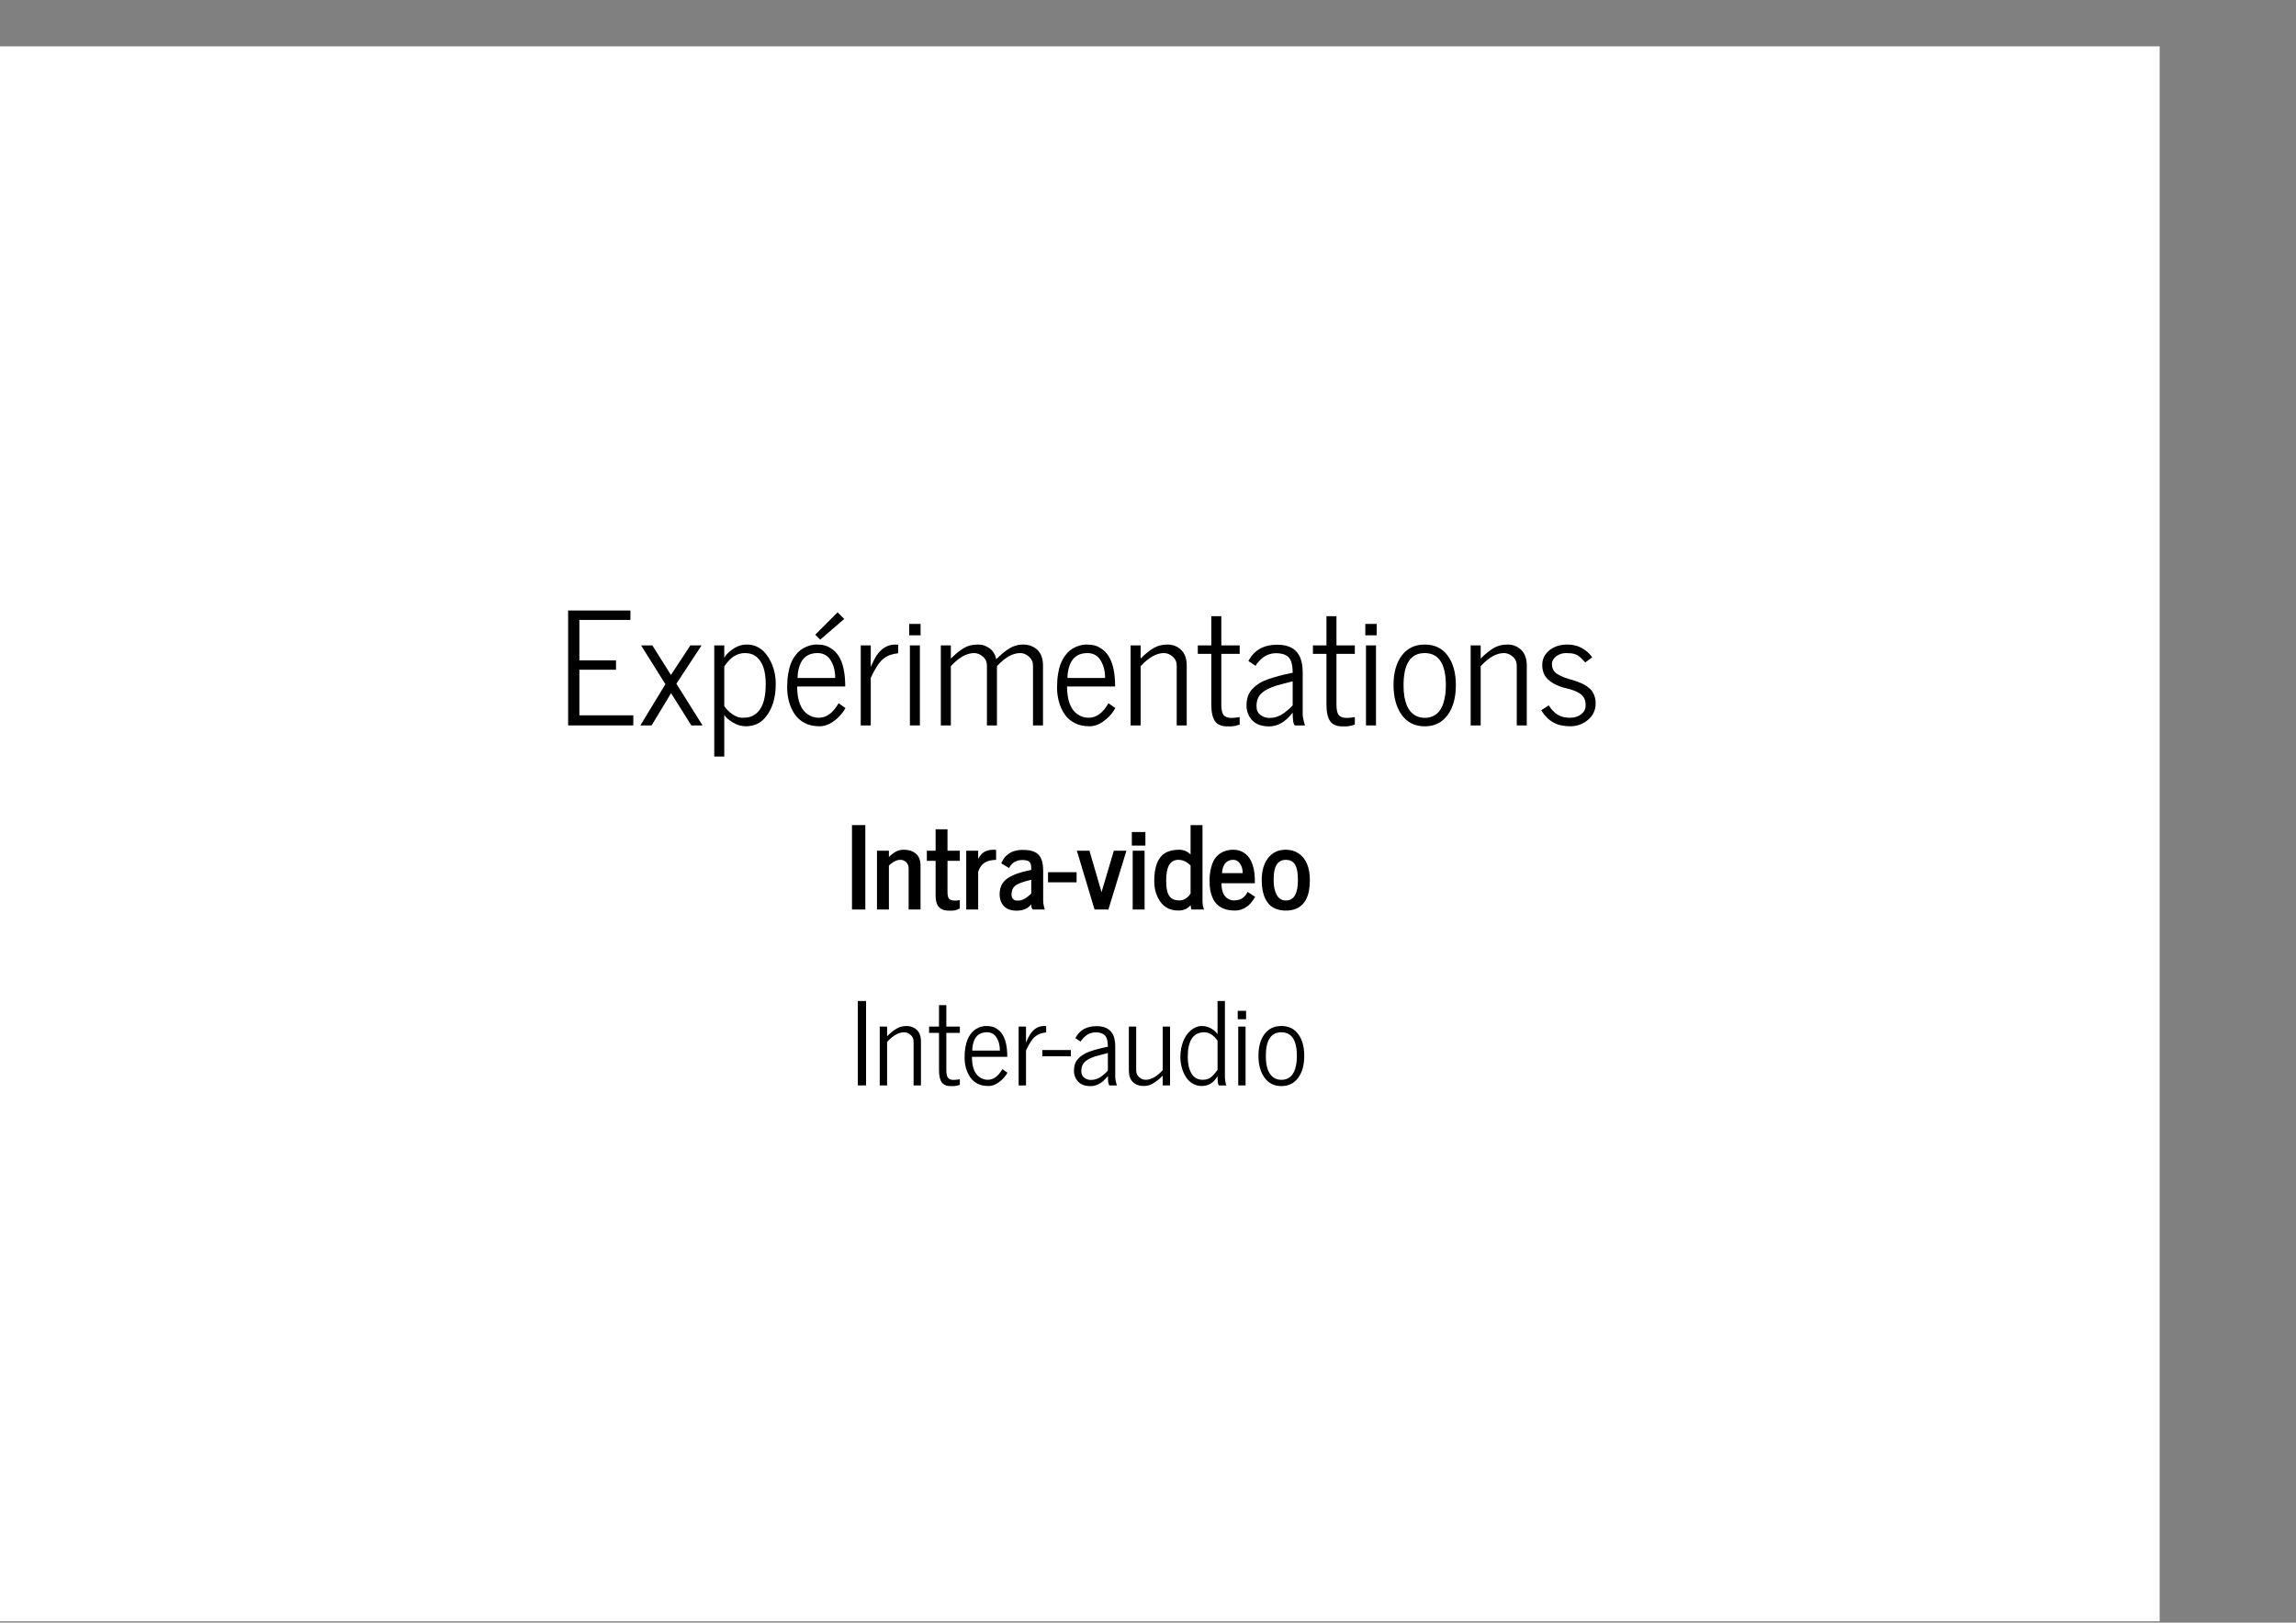 <?xml version="1.0" encoding="UTF-8"?>
<svg xmlns="http://www.w3.org/2000/svg" xmlns:xlink="http://www.w3.org/1999/xlink" width="842pt" height="595pt" viewBox="0 0 842 595" version="1.1">
<rect x="0" y="0" width="842" height="595" fill="#808080" stroke="none"/>
<defs>
<g>
<symbol overflow="visible" id="glyph0-0">
<path style="stroke:none;" d="M 1.891 0 L 1.891 -37.969 L 17.031 -37.969 L 17.031 0 Z M 3.781 -1.891 L 15.125 -1.891 L 15.125 -36.078 L 3.781 -36.078 Z M 3.781 -1.891 "/>
</symbol>
<symbol overflow="visible" id="glyph0-1">
<path style="stroke:none;" d="M 3.75 0 L 3.75 -42.141 L 26.594 -42.141 L 26.594 -38.688 L 7.875 -38.688 L 7.875 -23.859 L 21.312 -23.859 L 21.312 -20.422 L 7.875 -20.422 L 7.875 -3.703 L 27.656 -3.703 L 27.656 0 Z M 3.75 0 "/>
</symbol>
<symbol overflow="visible" id="glyph0-2">
<path style="stroke:none;" d="M 0.703 0 L 9.875 -15.125 L 0.969 -29.344 L 5.094 -29.344 L 11.906 -18.5 L 19.031 -29.344 L 23.141 -29.344 L 13.906 -15.297 L 23.5 0 L 19.391 0 L 11.969 -11.828 L 4.812 0 Z M 0.703 0 "/>
</symbol>
<symbol overflow="visible" id="glyph0-3">
<path style="stroke:none;" d="M 3.594 11.406 L 3.594 -29.344 L 7.266 -29.344 L 7.266 -24.781 C 7.703 -25.613 8.43 -26.445 9.453 -27.281 C 11.379 -28.863 13.395 -29.656 15.5 -29.656 C 19.383 -29.656 22.348 -27.52 24.391 -23.25 C 25.555 -20.801 26.141 -18.125 26.141 -15.219 C 26.141 -10.094 24.891 -6.02 22.391 -3 C 20.578 -0.789 18.156 0.312 15.125 0.312 C 13.426 0.312 11.773 -0.203 10.172 -1.234 C 8.578 -2.266 7.609 -3.148 7.266 -3.891 L 7.266 11.406 Z M 7.266 -7.062 C 8.117 -5.844 9.156 -4.828 10.375 -4.016 C 11.602 -3.211 12.766 -2.812 13.859 -2.812 C 14.961 -2.812 15.891 -2.914 16.641 -3.125 C 17.398 -3.344 18.145 -3.734 18.875 -4.297 C 19.602 -4.859 20.227 -5.598 20.75 -6.516 C 21.895 -8.516 22.469 -11.414 22.469 -15.219 C 22.469 -19.852 21.395 -23.113 19.25 -25 C 18.102 -26.02 16.656 -26.531 14.906 -26.531 C 12.57 -26.531 10.535 -25.551 8.797 -23.594 C 8.348 -23.094 7.836 -22.453 7.266 -21.672 Z M 7.266 -7.062 "/>
</symbol>
<symbol overflow="visible" id="glyph0-4">
<path style="stroke:none;" d="M 12.391 -33.266 L 20.594 -41.469 L 23.016 -39.047 L 14.234 -31.453 Z M 4.859 -4.109 C 3.953 -5.461 3.266 -6.973 2.797 -8.641 C 2.328 -10.316 2.094 -12.07 2.094 -13.906 C 2.094 -15.738 2.219 -17.41 2.469 -18.922 C 2.727 -20.441 3.07 -21.727 3.5 -22.781 C 3.926 -23.844 4.445 -24.785 5.062 -25.609 C 5.676 -26.43 6.305 -27.094 6.953 -27.594 C 7.598 -28.094 8.301 -28.5 9.062 -28.812 C 10.383 -29.375 11.641 -29.656 12.828 -29.656 C 14.016 -29.656 15.023 -29.547 15.859 -29.328 C 16.691 -29.117 17.582 -28.68 18.531 -28.016 C 19.488 -27.359 20.312 -26.492 21 -25.422 C 22.594 -22.898 23.391 -19.18 23.391 -14.266 L 5.766 -14.266 C 5.766 -9.316 7.016 -5.941 9.516 -4.141 C 10.754 -3.254 12.133 -2.812 13.656 -2.812 C 16.508 -2.812 18.941 -4.582 20.953 -8.125 L 23.484 -6.375 C 22.754 -5.039 21.805 -3.832 20.641 -2.75 C 18.41 -0.707 16.211 0.312 14.047 0.312 C 11.879 0.312 10.035 -0.086 8.516 -0.891 C 6.992 -1.691 5.773 -2.766 4.859 -4.109 Z M 5.922 -17.391 L 19.719 -17.391 C 19.719 -20.148 19.078 -22.438 17.797 -24.25 C 16.723 -25.77 15.195 -26.531 13.219 -26.531 C 9.969 -26.531 7.797 -25.031 6.703 -22.031 C 6.18 -20.625 5.922 -19.078 5.922 -17.391 Z M 5.922 -17.391 "/>
</symbol>
<symbol overflow="visible" id="glyph0-5">
<path style="stroke:none;" d="M 3.344 0 C 3.344 0 3.344 -9.781 3.344 -29.344 L 7.016 -29.344 L 7.016 -21.453 C 7.879 -23.379 8.547 -24.703 9.016 -25.422 C 10.828 -28.242 13.18 -29.656 16.078 -29.656 C 16.297 -29.656 16.629 -29.633 17.078 -29.594 L 17.078 -26.484 C 15.816 -26.316 14.77 -26.078 13.938 -25.766 C 13.102 -25.461 12.285 -24.977 11.484 -24.312 C 10.098 -23.164 8.609 -20.875 7.016 -17.438 L 7.016 0 Z M 3.344 0 "/>
</symbol>
<symbol overflow="visible" id="glyph0-6">
<path style="stroke:none;" d="M 3.344 -33.047 L 3.344 -37.219 L 7.516 -37.219 L 7.516 -33.047 Z M 3.594 0 L 3.594 -29.344 L 7.266 -29.344 L 7.266 0 Z M 3.594 0 "/>
</symbol>
<symbol overflow="visible" id="glyph0-7">
<path style="stroke:none;" d="M 3.344 0 L 3.344 -29.344 L 7.016 -29.344 L 7.016 -24.5 C 9.566 -27.062 11.816 -28.641 13.766 -29.234 C 14.672 -29.516 15.812 -29.656 17.188 -29.656 C 18.562 -29.656 19.883 -29.207 21.156 -28.312 C 22.426 -27.426 23.266 -26.082 23.672 -24.281 C 26.359 -26.969 28.664 -28.609 30.594 -29.203 C 31.508 -29.504 32.473 -29.656 33.484 -29.656 C 35.617 -29.656 37.375 -29.004 38.75 -27.703 C 40.125 -26.41 40.812 -24.461 40.812 -21.859 L 40.812 0 L 37.141 0 L 37.141 -21.859 C 37.141 -23.254 36.641 -24.379 35.641 -25.234 C 34.648 -26.098 33.582 -26.531 32.438 -26.531 C 29.707 -26.531 26.867 -24.926 23.922 -21.719 L 23.922 0 L 20.25 0 L 20.25 -21.859 C 20.25 -23.254 19.754 -24.379 18.766 -25.234 C 17.773 -26.098 16.703 -26.531 15.547 -26.531 C 12.805 -26.531 9.961 -24.926 7.016 -21.719 L 7.016 0 Z M 3.344 0 "/>
</symbol>
<symbol overflow="visible" id="glyph0-8">
<path style="stroke:none;" d="M 4.859 -4.109 C 3.953 -5.461 3.266 -6.973 2.797 -8.641 C 2.328 -10.316 2.094 -12.07 2.094 -13.906 C 2.094 -15.738 2.219 -17.41 2.469 -18.922 C 2.727 -20.441 3.07 -21.727 3.5 -22.781 C 3.926 -23.844 4.445 -24.785 5.062 -25.609 C 5.676 -26.43 6.305 -27.094 6.953 -27.594 C 7.598 -28.094 8.301 -28.5 9.062 -28.812 C 10.383 -29.375 11.641 -29.656 12.828 -29.656 C 14.016 -29.656 15.023 -29.547 15.859 -29.328 C 16.691 -29.117 17.582 -28.68 18.531 -28.016 C 19.488 -27.359 20.312 -26.492 21 -25.422 C 22.594 -22.898 23.391 -19.18 23.391 -14.266 L 5.766 -14.266 C 5.766 -9.316 7.016 -5.941 9.516 -4.141 C 10.754 -3.254 12.133 -2.812 13.656 -2.812 C 16.508 -2.812 18.941 -4.582 20.953 -8.125 L 23.484 -6.375 C 22.754 -5.039 21.805 -3.832 20.641 -2.75 C 18.41 -0.707 16.211 0.312 14.047 0.312 C 11.879 0.312 10.035 -0.086 8.516 -0.891 C 6.992 -1.691 5.773 -2.766 4.859 -4.109 Z M 5.922 -17.391 L 19.719 -17.391 C 19.719 -20.148 19.078 -22.438 17.797 -24.25 C 16.723 -25.77 15.195 -26.531 13.219 -26.531 C 9.969 -26.531 7.797 -25.031 6.703 -22.031 C 6.18 -20.625 5.922 -19.078 5.922 -17.391 Z M 5.922 -17.391 "/>
</symbol>
<symbol overflow="visible" id="glyph0-9">
<path style="stroke:none;" d="M 3.344 0 L 3.344 -29.344 L 7.016 -29.344 L 7.016 -24.531 C 8.641 -26.145 10.188 -27.398 11.656 -28.297 C 13.125 -29.203 14.848 -29.656 16.828 -29.656 C 18.816 -29.656 20.492 -29.004 21.859 -27.703 C 23.234 -26.41 23.922 -24.461 23.922 -21.859 L 23.922 0 L 20.25 0 L 20.25 -21.859 C 20.25 -23.254 19.754 -24.379 18.766 -25.234 C 17.773 -26.098 16.703 -26.531 15.547 -26.531 C 12.805 -26.531 9.961 -24.926 7.016 -21.719 L 7.016 0 Z M 3.344 0 "/>
</symbol>
<symbol overflow="visible" id="glyph0-10">
<path style="stroke:none;" d="M 1 -26.234 L 1 -29.344 L 5.953 -29.344 L 5.953 -40.062 L 9.625 -40.062 L 9.625 -29.344 L 16.359 -29.344 L 16.359 -26.234 L 9.625 -26.234 L 9.625 -7.625 C 9.625 -5.75 9.91 -4.469 10.484 -3.781 C 11.055 -3.094 12.004 -2.75 13.328 -2.75 C 13.859 -2.75 14.492 -2.797 15.234 -2.891 C 15.984 -2.984 16.359 -3.039 16.359 -3.062 L 16.359 -0.312 C 15.129 0.133 13.938 0.359 12.781 0.359 C 11.625 0.359 10.832 0.328 10.406 0.266 C 9.977 0.211 9.457 0.039 8.844 -0.25 C 8.227 -0.551 7.727 -0.969 7.344 -1.5 C 6.414 -2.801 5.953 -4.844 5.953 -7.625 L 5.953 -26.234 Z M 1 -26.234 "/>
</symbol>
<symbol overflow="visible" id="glyph0-11">
<path style="stroke:none;" d="M 2 -7.156 C 2 -8.488 2.164 -9.648 2.5 -10.641 C 2.832 -11.629 3.352 -12.508 4.062 -13.281 C 4.781 -14.051 5.594 -14.734 6.5 -15.328 C 7.414 -15.922 8.551 -16.457 9.906 -16.938 C 12.375 -17.812 15.383 -18.602 18.938 -19.312 C 18.938 -22.238 18.375 -24.191 17.25 -25.172 C 16.25 -26.047 14.789 -26.484 12.875 -26.484 C 10.539 -26.484 8.531 -25.594 6.844 -23.812 C 6.125 -23.082 5.625 -22.43 5.344 -21.859 L 2.703 -23.609 C 4.773 -27.598 8.305 -29.594 13.297 -29.594 C 17.766 -29.594 20.617 -27.879 21.859 -24.453 C 22.359 -23.055 22.609 -21.367 22.609 -19.391 L 22.609 -4.109 C 22.609 -3.578 22.711 -2.848 22.922 -1.922 C 23.129 -0.992 23.316 -0.352 23.484 0 L 19.781 0 C 19.219 -0.281 18.938 -1.836 18.938 -4.672 C 16.32 -1.316 13.441 0.359 10.297 0.359 C 6.805 0.359 4.383 -0.863 3.031 -3.312 C 2.344 -4.551 2 -5.832 2 -7.156 Z M 6.375 -10.344 C 5.906 -9.488 5.672 -8.375 5.672 -7 C 5.672 -5.633 6.148 -4.582 7.109 -3.844 C 8.078 -3.113 9.148 -2.75 10.328 -2.75 C 11.504 -2.75 12.539 -2.926 13.438 -3.281 C 14.344 -3.633 15.164 -4.086 15.906 -4.641 C 17.258 -5.66 18.27 -6.57 18.938 -7.375 L 18.938 -16.188 C 15.414 -15.281 13.332 -14.723 12.688 -14.516 C 9.414 -13.461 7.312 -12.07 6.375 -10.344 Z M 6.375 -10.344 "/>
</symbol>
<symbol overflow="visible" id="glyph0-12">
<path style="stroke:none;" d="M 2.094 -14.859 C 2.094 -19.336 3.098 -22.922 5.109 -25.609 C 7.117 -28.305 9.93 -29.656 13.547 -29.656 C 17.16 -29.656 19.961 -28.301 21.953 -25.594 C 23.953 -22.883 24.953 -19.266 24.953 -14.734 C 24.953 -10.211 23.945 -6.57 21.938 -3.812 C 19.926 -1.051 17.129 0.328 13.547 0.328 C 9.891 0.328 7.051 -1.098 5.031 -3.953 C 3.07 -6.754 2.094 -10.391 2.094 -14.859 Z M 5.766 -14.688 C 5.766 -8.812 7.289 -5.082 10.344 -3.5 C 11.27 -3.02 12.336 -2.781 13.547 -2.781 C 14.754 -2.781 15.828 -3.02 16.766 -3.5 C 17.703 -3.988 18.445 -4.613 19 -5.375 C 19.551 -6.133 20.004 -7.051 20.359 -8.125 C 20.973 -10 21.281 -12.176 21.281 -14.656 C 21.281 -22.57 18.691 -26.531 13.516 -26.531 C 8.348 -26.531 5.766 -22.582 5.766 -14.688 Z M 5.766 -14.688 "/>
</symbol>
<symbol overflow="visible" id="glyph0-13">
<path style="stroke:none;" d="M 2.219 -5.562 L 4.984 -7.344 C 5.961 -5.82 7.051 -4.688 8.25 -3.938 C 9.457 -3.188 10.938 -2.812 12.688 -2.812 C 14.5 -2.812 15.973 -3.301 17.109 -4.281 C 18.055 -5.094 18.531 -6.094 18.531 -7.281 C 18.531 -8.469 18.32 -9.414 17.906 -10.125 C 17.5 -10.832 16.926 -11.406 16.188 -11.844 C 14.945 -12.551 13.656 -13.066 12.312 -13.391 C 10.969 -13.711 9.91 -14.008 9.141 -14.281 C 8.367 -14.551 7.57 -14.914 6.75 -15.375 C 5.938 -15.844 5.234 -16.363 4.641 -16.938 C 3.285 -18.258 2.609 -20 2.609 -22.156 C 2.609 -24.312 3.473 -26.098 5.203 -27.516 C 6.941 -28.941 9.156 -29.656 11.844 -29.656 C 15.02 -29.656 17.703 -28.516 19.891 -26.234 C 20.297 -25.805 20.641 -25.391 20.922 -24.984 L 18.391 -23.094 C 18.254 -23.219 17.992 -23.488 17.609 -23.906 C 17.223 -24.32 16.973 -24.586 16.859 -24.703 L 16.141 -25.281 C 15.805 -25.582 15.523 -25.781 15.297 -25.875 L 14.359 -26.203 C 13.766 -26.422 12.758 -26.531 11.344 -26.531 C 9.938 -26.531 8.723 -26.125 7.703 -25.312 C 6.68 -24.508 6.172 -23.625 6.172 -22.656 C 6.172 -21.695 6.336 -20.926 6.672 -20.344 C 7.004 -19.758 7.504 -19.254 8.172 -18.828 C 9.254 -18.16 10.5 -17.613 11.906 -17.188 C 13.312 -16.758 14.238 -16.473 14.688 -16.328 C 15.145 -16.18 15.758 -15.953 16.531 -15.641 C 17.301 -15.336 17.906 -15.047 18.344 -14.766 C 18.781 -14.492 19.273 -14.129 19.828 -13.672 C 20.391 -13.211 20.816 -12.734 21.109 -12.234 C 21.836 -10.973 22.203 -9.602 22.203 -8.125 C 22.203 -5.656 21.266 -3.629 19.391 -2.047 C 17.516 -0.473 15.344 0.312 12.875 0.312 C 10.406 0.312 8.332 -0.156 6.656 -1.094 C 4.977 -2.031 3.5 -3.52 2.219 -5.562 Z M 2.219 -5.562 "/>
</symbol>
<symbol overflow="visible" id="glyph1-0">
<path style="stroke:none;" d="M 1.391 0 L 1.391 -27.891 L 12.5 -27.891 L 12.5 0 Z M 2.781 -1.391 L 11.109 -1.391 L 11.109 -26.5 L 2.781 -26.5 Z M 2.781 -1.391 "/>
</symbol>
<symbol overflow="visible" id="glyph1-1">
<path style="stroke:none;" d="M 2.016 0 L 2.016 -30.953 L 6.906 -30.953 L 6.906 0 Z M 2.016 0 "/>
</symbol>
<symbol overflow="visible" id="glyph1-2">
<path style="stroke:none;" d="M 18.219 -16.156 L 18.219 0 L 13.859 0 L 13.859 -15.016 C 13.859 -15.992 13.562 -16.77 12.969 -17.344 C 12.375 -17.926 11.664 -18.219 10.844 -18.219 C 10.031 -18.219 9.223 -17.977 8.422 -17.5 C 7.617 -17.02 7.02 -16.539 6.625 -16.062 L 6.625 0 L 2.25 0 L 2.25 -21.562 L 6.625 -21.562 L 6.625 -19.266 C 7.414 -20.055 8.242 -20.695 9.109 -21.188 C 9.973 -21.676 10.984 -21.922 12.141 -21.922 C 13.91 -21.922 15.363 -21.441 16.5 -20.484 C 17.645 -19.523 18.219 -18.082 18.219 -16.156 Z M 18.219 -16.156 "/>
</symbol>
<symbol overflow="visible" id="glyph1-3">
<path style="stroke:none;" d="M 0.344 -17.859 L 0.344 -21.562 L 3.562 -21.562 L 3.562 -29.422 L 7.922 -29.422 L 7.922 -21.562 L 12.438 -21.562 L 12.438 -17.859 L 7.922 -17.859 L 7.922 -6.297 C 7.922 -5.141 8.129 -4.344 8.547 -3.906 C 8.961 -3.477 9.66 -3.266 10.641 -3.266 C 11.035 -3.266 11.43 -3.289 11.828 -3.344 C 12.234 -3.406 12.438 -3.441 12.438 -3.453 L 12.438 -0.375 C 11.707 -0.031 11.141 0.188 10.734 0.281 C 10.336 0.375 9.848 0.422 9.266 0.422 C 8.68 0.422 8.25 0.414 7.969 0.406 C 7.695 0.395 7.359 0.348 6.953 0.266 C 6.555 0.18 6.207 0.07 5.906 -0.062 C 5.613 -0.207 5.312 -0.414 5 -0.688 C 4.688 -0.969 4.43 -1.297 4.234 -1.672 C 3.785 -2.547 3.562 -3.676 3.562 -5.062 L 3.562 -17.859 Z M 0.344 -17.859 "/>
</symbol>
<symbol overflow="visible" id="glyph1-4">
<path style="stroke:none;" d="M 2.25 0 L 2.25 -21.562 L 6.625 -21.562 L 6.625 -18.594 C 6.676 -18.656 6.797 -18.832 6.984 -19.125 L 7.484 -19.859 C 8.484 -21.234 10.145 -21.922 12.469 -21.922 C 12.707 -21.922 12.953 -21.898 13.203 -21.859 L 13.203 -18.203 C 10.723 -18.16 8.938 -17.473 7.844 -16.141 C 7.352 -15.535 6.945 -14.766 6.625 -13.828 L 6.625 0 Z M 2.25 0 "/>
</symbol>
<symbol overflow="visible" id="glyph1-5">
<path style="stroke:none;" d="M 5.797 -5.562 C 5.797 -4.758 5.992 -4.176 6.391 -3.812 C 6.785 -3.445 7.273 -3.266 7.859 -3.266 C 8.453 -3.266 8.895 -3.297 9.188 -3.359 C 9.477 -3.43 9.766 -3.535 10.047 -3.672 L 10.812 -4.062 C 11.031 -4.188 11.273 -4.359 11.547 -4.578 L 12.141 -5.047 C 12.242 -5.141 12.422 -5.297 12.672 -5.516 L 13.031 -5.859 L 13.031 -10.906 C 9.977 -10.195 7.984 -9.438 7.047 -8.625 C 6.211 -7.883 5.797 -6.863 5.797 -5.562 Z M 13.641 0 C 13.234 -0.25 13.031 -0.883 13.031 -1.906 L 12.641 -1.453 C 11.473 -0.203 9.801 0.422 7.625 0.422 C 4.977 0.422 3.164 -0.508 2.188 -2.375 C 1.688 -3.301 1.438 -4.367 1.438 -5.578 C 1.438 -6.785 1.648 -7.863 2.078 -8.812 C 2.504 -9.758 3.203 -10.594 4.172 -11.312 C 5.922 -12.625 8.875 -13.695 13.031 -14.531 C 13.031 -15.5 13 -16.086 12.938 -16.297 C 12.875 -16.516 12.805 -16.719 12.734 -16.906 C 12.66 -17.102 12.566 -17.254 12.453 -17.359 C 12.348 -17.461 12.211 -17.57 12.047 -17.688 C 11.891 -17.812 11.703 -17.898 11.484 -17.953 C 10.953 -18.086 10.363 -18.156 9.719 -18.156 C 9.07 -18.156 8.461 -18.055 7.891 -17.859 C 7.328 -17.672 6.879 -17.453 6.547 -17.203 C 6.211 -16.953 5.91 -16.664 5.641 -16.344 C 5.285 -15.906 5.035 -15.523 4.891 -15.203 L 2.016 -16.953 C 2.617 -18.191 3.141 -19.02 3.578 -19.438 C 4.016 -19.852 4.441 -20.211 4.859 -20.516 C 5.285 -20.816 5.738 -21.055 6.219 -21.234 C 7.352 -21.648 8.516 -21.859 9.703 -21.859 C 10.891 -21.859 11.832 -21.789 12.531 -21.656 C 13.238 -21.531 13.906 -21.301 14.531 -20.969 C 15.164 -20.633 15.688 -20.191 16.094 -19.641 C 16.969 -18.422 17.406 -16.648 17.406 -14.328 L 17.406 -3.047 C 17.406 -2.66 17.477 -2.117 17.625 -1.422 C 17.77 -0.734 17.898 -0.258 18.016 0 Z M 13.641 0 "/>
</symbol>
<symbol overflow="visible" id="glyph1-6">
<path style="stroke:none;" d="M 0 -9.969 L 0 -13.672 L 10.469 -13.672 L 10.469 -9.969 Z M 0 -9.969 "/>
</symbol>
<symbol overflow="visible" id="glyph1-7">
<path style="stroke:none;" d="M 0.109 -21.562 L 4.719 -21.562 L 9.156 -6.359 L 13.672 -21.562 L 18.281 -21.562 L 11.672 0 L 6.594 0 Z M 0.109 -21.562 "/>
</symbol>
<symbol overflow="visible" id="glyph1-8">
<path style="stroke:none;" d="M 2.172 0 L 2.172 -21.562 L 6.531 -21.562 L 6.531 0 Z M 1.859 -23.438 L 1.859 -28.406 L 6.828 -28.406 L 6.828 -23.438 Z M 1.859 -23.438 "/>
</symbol>
<symbol overflow="visible" id="glyph1-9">
<path style="stroke:none;" d="M 14.531 -16.125 C 13.176 -17.52 11.703 -18.219 10.109 -18.219 C 8.453 -18.219 7.258 -17.504 6.531 -16.078 C 5.895 -14.828 5.578 -12.945 5.578 -10.438 C 5.578 -7.676 6.023 -5.766 6.922 -4.703 C 7.691 -3.785 8.82 -3.328 10.312 -3.328 C 11.895 -3.328 13.203 -4.031 14.234 -5.438 C 14.41 -5.676 14.508 -5.805 14.531 -5.828 Z M 18.906 -2.922 C 18.906 -1.961 19.094 -0.988 19.469 0 L 14.859 0 C 14.816 -0.07 14.773 -0.164 14.734 -0.281 L 14.531 -1.609 C 13.488 -0.285 11.973 0.375 9.984 0.375 C 6.555 0.375 4.066 -1.211 2.516 -4.391 C 1.641 -6.16 1.203 -8.156 1.203 -10.375 C 1.203 -15.562 2.484 -18.973 5.047 -20.609 C 6.41 -21.484 8.156 -21.922 10.281 -21.922 C 11.32 -21.922 12.227 -21.711 13 -21.297 C 13.77 -20.879 14.281 -20.488 14.531 -20.125 L 14.531 -30.953 L 18.906 -30.953 Z M 18.906 -2.922 "/>
</symbol>
<symbol overflow="visible" id="glyph1-10">
<path style="stroke:none;" d="M 5.781 -13.328 L 13.344 -13.328 C 13.344 -14.391 13.16 -15.305 12.797 -16.078 C 12.086 -17.504 11.102 -18.219 9.844 -18.219 C 9.094 -18.219 8.438 -18.051 7.875 -17.719 C 7.312 -17.383 6.883 -16.953 6.594 -16.422 C 6.051 -15.43 5.781 -14.398 5.781 -13.328 Z M 2.359 -4.172 C 1.93 -5.109 1.629 -6.07 1.453 -7.062 C 1.285 -8.051 1.203 -9.297 1.203 -10.797 C 1.203 -12.305 1.379 -13.77 1.734 -15.188 C 2.086 -16.602 2.539 -17.727 3.094 -18.562 C 3.656 -19.395 4.332 -20.07 5.125 -20.594 C 6.477 -21.477 8.066 -21.922 9.891 -21.922 C 11.609 -21.922 13.109 -21.41 14.391 -20.391 C 16.785 -18.453 17.926 -14.863 17.812 -9.625 L 5.578 -9.625 C 5.578 -6.875 6.305 -5.02 7.766 -4.062 C 8.516 -3.57 9.301 -3.328 10.125 -3.328 C 10.945 -3.328 11.629 -3.426 12.172 -3.625 C 12.723 -3.832 13.16 -4.066 13.484 -4.328 C 13.805 -4.586 14.109 -4.891 14.391 -5.234 C 14.754 -5.711 15.004 -6.117 15.141 -6.453 L 17.922 -4.656 C 16.91 -2.895 15.832 -1.645 14.688 -0.906 C 13.426 -0.051 12.035 0.375 10.516 0.375 C 8.992 0.375 7.695 0.176 6.625 -0.219 C 5.562 -0.613 4.691 -1.141 4.016 -1.797 C 3.336 -2.453 2.785 -3.242 2.359 -4.172 Z M 2.359 -4.172 "/>
</symbol>
<symbol overflow="visible" id="glyph1-11">
<path style="stroke:none;" d="M 5.703 -13.266 C 5.617 -12.535 5.578 -11.754 5.578 -10.922 C 5.578 -10.098 5.617 -9.352 5.703 -8.688 C 5.785 -8.02 5.93 -7.352 6.141 -6.688 C 6.348 -6.02 6.617 -5.438 6.953 -4.938 C 7.68 -3.852 8.711 -3.312 10.047 -3.312 C 13.004 -3.312 14.484 -5.797 14.484 -10.766 C 14.484 -13.68 14.047 -15.703 13.172 -16.828 C 12.461 -17.754 11.422 -18.219 10.047 -18.219 C 7.523 -18.219 6.078 -16.566 5.703 -13.266 Z M 1.203 -10.781 C 1.203 -14.188 1.988 -16.895 3.562 -18.906 C 5.133 -20.914 7.297 -21.922 10.047 -21.922 C 11.879 -21.922 13.461 -21.457 14.797 -20.531 C 17.504 -18.633 18.859 -15.379 18.859 -10.766 C 18.859 -5.004 17.062 -1.469 13.469 -0.156 C 12.469 0.207 11.332 0.391 10.062 0.391 C 8.789 0.391 7.648 0.207 6.641 -0.156 C 5.629 -0.531 4.789 -1.039 4.125 -1.688 C 3.457 -2.344 2.898 -3.148 2.453 -4.109 C 1.617 -5.879 1.203 -8.102 1.203 -10.781 Z M 1.203 -10.781 "/>
</symbol>
<symbol overflow="visible" id="glyph2-0">
<path style="stroke:none;" d="M 1.391 0 L 1.391 -27.891 L 12.5 -27.891 L 12.5 0 Z M 2.781 -1.391 L 11.109 -1.391 L 11.109 -26.5 L 2.781 -26.5 Z M 2.781 -1.391 "/>
</symbol>
<symbol overflow="visible" id="glyph2-1">
<path style="stroke:none;" d="M 2.766 0 L 2.766 -30.953 L 5.781 -30.953 L 5.781 0 Z M 2.766 0 "/>
</symbol>
<symbol overflow="visible" id="glyph2-2">
<path style="stroke:none;" d="M 2.453 0 L 2.453 -21.562 L 5.156 -21.562 L 5.156 -18.016 C 6.352 -19.203 7.488 -20.125 8.562 -20.781 C 9.633 -21.445 10.898 -21.781 12.359 -21.781 C 13.816 -21.781 15.051 -21.301 16.062 -20.344 C 17.07 -19.395 17.578 -17.969 17.578 -16.062 L 17.578 0 L 14.875 0 L 14.875 -16.062 C 14.875 -17.082 14.508 -17.906 13.781 -18.531 C 13.051 -19.164 12.266 -19.484 11.422 -19.484 C 9.398 -19.484 7.312 -18.305 5.156 -15.953 L 5.156 0 Z M 2.453 0 "/>
</symbol>
<symbol overflow="visible" id="glyph2-3">
<path style="stroke:none;" d="M 0.734 -19.266 L 0.734 -21.562 L 4.375 -21.562 L 4.375 -29.422 L 7.062 -29.422 L 7.062 -21.562 L 12.016 -21.562 L 12.016 -19.266 L 7.062 -19.266 L 7.062 -5.594 C 7.062 -4.219 7.273 -3.273 7.703 -2.766 C 8.129 -2.266 8.82 -2.016 9.781 -2.016 C 10.176 -2.016 10.645 -2.051 11.188 -2.125 C 11.738 -2.195 12.016 -2.238 12.016 -2.25 L 12.016 -0.219 C 11.117 0.102 10.242 0.266 9.391 0.266 C 8.535 0.266 7.953 0.242 7.641 0.203 C 7.328 0.16 6.945 0.031 6.5 -0.188 C 6.051 -0.406 5.68 -0.711 5.391 -1.109 C 4.711 -2.055 4.375 -3.551 4.375 -5.594 L 4.375 -19.266 Z M 0.734 -19.266 "/>
</symbol>
<symbol overflow="visible" id="glyph2-4">
<path style="stroke:none;" d="M 3.578 -3.016 C 2.91 -4.016 2.398 -5.125 2.047 -6.344 C 1.703 -7.57 1.531 -8.859 1.531 -10.203 C 1.531 -11.555 1.625 -12.785 1.812 -13.891 C 2.008 -15.004 2.266 -15.945 2.578 -16.719 C 2.891 -17.5 3.27 -18.191 3.719 -18.797 C 4.164 -19.41 4.629 -19.898 5.109 -20.266 C 5.586 -20.629 6.102 -20.93 6.656 -21.172 C 7.625 -21.578 8.539 -21.781 9.406 -21.781 C 10.281 -21.781 11.023 -21.703 11.641 -21.547 C 12.254 -21.391 12.91 -21.066 13.609 -20.578 C 14.316 -20.098 14.922 -19.461 15.422 -18.672 C 16.598 -16.816 17.188 -14.086 17.188 -10.484 L 4.234 -10.484 C 4.234 -6.848 5.148 -4.367 6.984 -3.047 C 7.898 -2.391 8.914 -2.062 10.031 -2.062 C 12.125 -2.062 13.91 -3.363 15.391 -5.969 L 17.25 -4.672 C 16.719 -3.691 16.02 -2.805 15.156 -2.016 C 13.52 -0.523 11.906 0.219 10.312 0.219 C 8.719 0.219 7.363 -0.07 6.25 -0.656 C 5.133 -1.238 4.242 -2.023 3.578 -3.016 Z M 4.359 -12.766 L 14.484 -12.766 C 14.484 -14.797 14.016 -16.477 13.078 -17.812 C 12.285 -18.926 11.16 -19.484 9.703 -19.484 C 7.316 -19.484 5.723 -18.383 4.922 -16.188 C 4.547 -15.145 4.359 -14.004 4.359 -12.766 Z M 4.359 -12.766 "/>
</symbol>
<symbol overflow="visible" id="glyph2-5">
<path style="stroke:none;" d="M 2.453 0 C 2.453 0 2.453 -7.188 2.453 -21.562 L 5.156 -21.562 L 5.156 -15.75 C 5.789 -17.164 6.281 -18.141 6.625 -18.672 C 7.957 -20.742 9.688 -21.781 11.812 -21.781 C 11.969 -21.781 12.211 -21.766 12.547 -21.734 L 12.547 -19.453 C 11.617 -19.328 10.848 -19.148 10.234 -18.922 C 9.617 -18.703 9.02 -18.348 8.438 -17.859 C 7.414 -17.016 6.32 -15.332 5.156 -12.812 L 5.156 0 Z M 2.453 0 "/>
</symbol>
<symbol overflow="visible" id="glyph2-6">
<path style="stroke:none;" d="M 0 -10.688 L 0 -12.969 L 10.469 -12.969 L 10.469 -10.688 Z M 0 -10.688 "/>
</symbol>
<symbol overflow="visible" id="glyph2-7">
<path style="stroke:none;" d="M 1.469 -5.25 C 1.469 -6.227 1.586 -7.082 1.828 -7.812 C 2.078 -8.539 2.461 -9.188 2.984 -9.75 C 3.516 -10.32 4.113 -10.82 4.781 -11.25 C 5.445 -11.688 6.281 -12.082 7.281 -12.438 C 9.082 -13.082 11.289 -13.66 13.906 -14.172 C 13.906 -16.328 13.492 -17.766 12.672 -18.484 C 11.93 -19.129 10.859 -19.453 9.453 -19.453 C 7.742 -19.453 6.27 -18.797 5.031 -17.484 C 4.5 -16.953 4.129 -16.477 3.922 -16.062 L 1.984 -17.344 C 3.504 -20.27 6.098 -21.734 9.766 -21.734 C 13.047 -21.734 15.145 -20.473 16.062 -17.953 C 16.426 -16.93 16.609 -15.691 16.609 -14.234 L 16.609 -3.031 C 16.609 -2.633 16.68 -2.094 16.828 -1.406 C 16.984 -0.727 17.125 -0.258 17.25 0 L 14.531 0 C 14.113 -0.207 13.906 -1.352 13.906 -3.438 C 11.988 -0.969 9.875 0.266 7.562 0.266 C 5 0.266 3.223 -0.633 2.234 -2.438 C 1.723 -3.344 1.469 -4.281 1.469 -5.25 Z M 4.672 -7.594 C 4.336 -6.969 4.172 -6.148 4.172 -5.141 C 4.172 -4.141 4.523 -3.367 5.234 -2.828 C 5.941 -2.285 6.727 -2.016 7.594 -2.016 C 8.457 -2.016 9.219 -2.145 9.875 -2.406 C 10.539 -2.664 11.145 -3 11.688 -3.406 C 12.676 -4.156 13.414 -4.828 13.906 -5.422 L 13.906 -11.891 C 11.32 -11.223 9.789 -10.816 9.312 -10.672 C 6.914 -9.891 5.367 -8.863 4.672 -7.594 Z M 4.672 -7.594 "/>
</symbol>
<symbol overflow="visible" id="glyph2-8">
<path style="stroke:none;" d="M 2.641 -5.5 L 2.641 -21.562 L 5.328 -21.562 L 5.328 -5.5 C 5.328 -4.477 5.691 -3.648 6.422 -3.016 C 7.148 -2.379 7.938 -2.062 8.781 -2.062 C 10.801 -2.062 12.895 -3.238 15.062 -5.594 L 15.062 -21.562 L 17.75 -21.562 L 17.75 0 L 15.062 0 L 15.062 -3.562 C 13.125 -1.664 11.469 -0.504 10.094 -0.078 C 9.426 0.117 8.734 0.219 8.016 0.219 C 6.441 0.219 5.148 -0.254 4.141 -1.203 C 3.141 -2.16 2.641 -3.594 2.641 -5.5 Z M 2.641 -5.5 "/>
</symbol>
<symbol overflow="visible" id="glyph2-9">
<path style="stroke:none;" d="M 15.156 -3.391 C 13.77 -0.984 11.836 0.219 9.359 0.219 C 8.117 0.219 6.988 -0.086 5.969 -0.703 C 4.945 -1.328 4.125 -2.148 3.5 -3.172 C 2.188 -5.305 1.531 -7.723 1.531 -10.422 C 1.531 -12.422 1.852 -14.281 2.5 -16 C 3.145 -17.719 4.094 -19.109 5.344 -20.172 C 6.602 -21.242 7.941 -21.781 9.359 -21.781 C 10.785 -21.781 12.039 -21.41 13.125 -20.672 C 14.219 -19.941 14.895 -19.297 15.156 -18.734 L 15.156 -30.953 L 17.859 -30.953 L 17.859 -2.984 C 17.859 -2.578 17.914 -2.039 18.031 -1.375 C 18.145 -0.719 18.266 -0.258 18.391 0 L 15.672 0 C 15.328 -0.164 15.156 -1.297 15.156 -3.391 Z M 4.234 -10.422 C 4.234 -8.004 4.66 -6.031 5.516 -4.5 C 6.41 -2.875 7.832 -2.062 9.781 -2.062 C 11.082 -2.062 12.145 -2.43 12.969 -3.172 C 13.633 -3.754 14.363 -4.594 15.156 -5.688 L 15.156 -16.406 C 13.719 -18.457 12.102 -19.484 10.312 -19.484 C 6.258 -19.484 4.234 -16.461 4.234 -10.422 Z M 4.234 -10.422 "/>
</symbol>
<symbol overflow="visible" id="glyph2-10">
<path style="stroke:none;" d="M 2.453 -24.266 L 2.453 -27.344 L 5.516 -27.344 L 5.516 -24.266 Z M 2.641 0 L 2.641 -21.562 L 5.328 -21.562 L 5.328 0 Z M 2.641 0 "/>
</symbol>
<symbol overflow="visible" id="glyph2-11">
<path style="stroke:none;" d="M 1.531 -10.922 C 1.531 -14.211 2.27 -16.844 3.75 -18.812 C 5.227 -20.789 7.297 -21.781 9.953 -21.781 C 12.609 -21.781 14.664 -20.785 16.125 -18.797 C 17.594 -16.805 18.328 -14.148 18.328 -10.828 C 18.328 -7.504 17.586 -4.828 16.109 -2.797 C 14.629 -0.766 12.578 0.25 9.953 0.25 C 7.266 0.25 5.18 -0.801 3.703 -2.906 C 2.254 -4.957 1.531 -7.629 1.531 -10.922 Z M 4.234 -10.781 C 4.234 -6.469 5.352 -3.734 7.594 -2.578 C 8.281 -2.223 9.066 -2.047 9.953 -2.047 C 10.836 -2.047 11.625 -2.223 12.312 -2.578 C 13 -2.93 13.547 -3.383 13.953 -3.938 C 14.359 -4.5 14.691 -5.176 14.953 -5.969 C 15.398 -7.344 15.625 -8.941 15.625 -10.766 C 15.625 -16.578 13.723 -19.484 9.922 -19.484 C 6.129 -19.484 4.234 -16.582 4.234 -10.781 Z M 4.234 -10.781 "/>
</symbol>
</g>
<clipPath id="clip1">
  <path d="M 0 17 L 792 17 L 792 594.5 L 0 594.5 Z M 0 17 "/>
</clipPath>
</defs>
<g id="surface1">
<g clip-path="url(#clip1)" clip-rule="nonzero">
<path style=" stroke:none;fill-rule:nonzero;fill:rgb(100%,100%,100%);fill-opacity:1;" d="M 0 -19618 L 792 -19618 L 792 32934.5 L 0 32934.5 Z M 0 -19618 "/>
</g>
<g style="fill:rgb(0%,0%,0%);fill-opacity:1;">
  <use xlink:href="#glyph0-1" x="204.598" y="266"/>
</g>
<g style="fill:rgb(0%,0%,0%);fill-opacity:1;">
  <use xlink:href="#glyph0-2" x="234.14" y="266"/>
</g>
<g style="fill:rgb(0%,0%,0%);fill-opacity:1;">
  <use xlink:href="#glyph0-3" x="258.341" y="266"/>
</g>
<g style="fill:rgb(0%,0%,0%);fill-opacity:1;">
  <use xlink:href="#glyph0-4" x="286.575" y="266"/>
</g>
<g style="fill:rgb(0%,0%,0%);fill-opacity:1;">
  <use xlink:href="#glyph0-5" x="312.309" y="266"/>
  <use xlink:href="#glyph0-6" x="330.083" y="266"/>
</g>
<g style="fill:rgb(0%,0%,0%);fill-opacity:1;">
  <use xlink:href="#glyph0-7" x="341.683" y="266"/>
</g>
<g style="fill:rgb(0%,0%,0%);fill-opacity:1;">
  <use xlink:href="#glyph0-8" x="385.55" y="266"/>
</g>
<g style="fill:rgb(0%,0%,0%);fill-opacity:1;">
  <use xlink:href="#glyph0-9" x="411.281" y="266"/>
</g>
<g style="fill:rgb(0%,0%,0%);fill-opacity:1;">
  <use xlink:href="#glyph0-10" x="438.264" y="266"/>
</g>
<g style="fill:rgb(0%,0%,0%);fill-opacity:1;">
  <use xlink:href="#glyph0-11" x="455.121" y="266"/>
</g>
<g style="fill:rgb(0%,0%,0%);fill-opacity:1;">
  <use xlink:href="#glyph0-10" x="480.49" y="266"/>
</g>
<g style="fill:rgb(0%,0%,0%);fill-opacity:1;">
  <use xlink:href="#glyph0-6" x="497.348" y="266"/>
</g>
<g style="fill:rgb(0%,0%,0%);fill-opacity:1;">
  <use xlink:href="#glyph0-12" x="508.948" y="266"/>
</g>
<g style="fill:rgb(0%,0%,0%);fill-opacity:1;">
  <use xlink:href="#glyph0-9" x="535.986" y="266"/>
</g>
<g style="fill:rgb(0%,0%,0%);fill-opacity:1;">
  <use xlink:href="#glyph0-13" x="562.969" y="266"/>
</g>
<g style="fill:rgb(0%,0%,0%);fill-opacity:1;">
  <use xlink:href="#glyph1-1" x="310.43" y="333.5"/>
</g>
<g style="fill:rgb(0%,0%,0%);fill-opacity:1;">
  <use xlink:href="#glyph1-2" x="319.36" y="333.5"/>
</g>
<g style="fill:rgb(0%,0%,0%);fill-opacity:1;">
  <use xlink:href="#glyph1-3" x="339.549" y="333.5"/>
</g>
<g style="fill:rgb(0%,0%,0%);fill-opacity:1;">
  <use xlink:href="#glyph1-4" x="352.096" y="333.5"/>
</g>
<g style="fill:rgb(0%,0%,0%);fill-opacity:1;">
  <use xlink:href="#glyph1-5" x="365.153" y="333.5"/>
</g>
<g style="fill:rgb(0%,0%,0%);fill-opacity:1;">
  <use xlink:href="#glyph1-6" x="384.341" y="333.5"/>
</g>
<g style="fill:rgb(0%,0%,0%);fill-opacity:1;">
  <use xlink:href="#glyph1-7" x="394.804" y="333.5"/>
</g>
<g style="fill:rgb(0%,0%,0%);fill-opacity:1;">
  <use xlink:href="#glyph1-8" x="413.216" y="333.5"/>
</g>
<g style="fill:rgb(0%,0%,0%);fill-opacity:1;">
  <use xlink:href="#glyph1-9" x="422.084" y="333.5"/>
</g>
<g style="fill:rgb(0%,0%,0%);fill-opacity:1;">
  <use xlink:href="#glyph1-10" x="442.376" y="333.5"/>
</g>
<g style="fill:rgb(0%,0%,0%);fill-opacity:1;">
  <use xlink:href="#glyph1-11" x="461.502" y="333.5"/>
</g>
<g style="fill:rgb(0%,0%,0%);fill-opacity:1;">
  <use xlink:href="#glyph2-1" x="311.824" y="398"/>
</g>
<g style="fill:rgb(0%,0%,0%);fill-opacity:1;">
  <use xlink:href="#glyph2-2" x="320.161" y="398"/>
  <use xlink:href="#glyph2-3" x="339.982" y="398"/>
</g>
<g style="fill:rgb(0%,0%,0%);fill-opacity:1;">
  <use xlink:href="#glyph2-4" x="352.203" y="398"/>
  <use xlink:href="#glyph2-5" x="371.107" y="398"/>
</g>
<g style="fill:rgb(0%,0%,0%);fill-opacity:1;">
  <use xlink:href="#glyph2-6" x="382.242" y="398"/>
</g>
<g style="fill:rgb(0%,0%,0%);fill-opacity:1;">
  <use xlink:href="#glyph2-7" x="392.377" y="398"/>
</g>
<g style="fill:rgb(0%,0%,0%);fill-opacity:1;">
  <use xlink:href="#glyph2-8" x="411.341" y="398"/>
</g>
<g style="fill:rgb(0%,0%,0%);fill-opacity:1;">
  <use xlink:href="#glyph2-9" x="431.346" y="398"/>
</g>
<g style="fill:rgb(0%,0%,0%);fill-opacity:1;">
  <use xlink:href="#glyph2-10" x="451.454" y="398"/>
</g>
<g style="fill:rgb(0%,0%,0%);fill-opacity:1;">
  <use xlink:href="#glyph2-11" x="459.975" y="398"/>
</g>
</g>
</svg>
